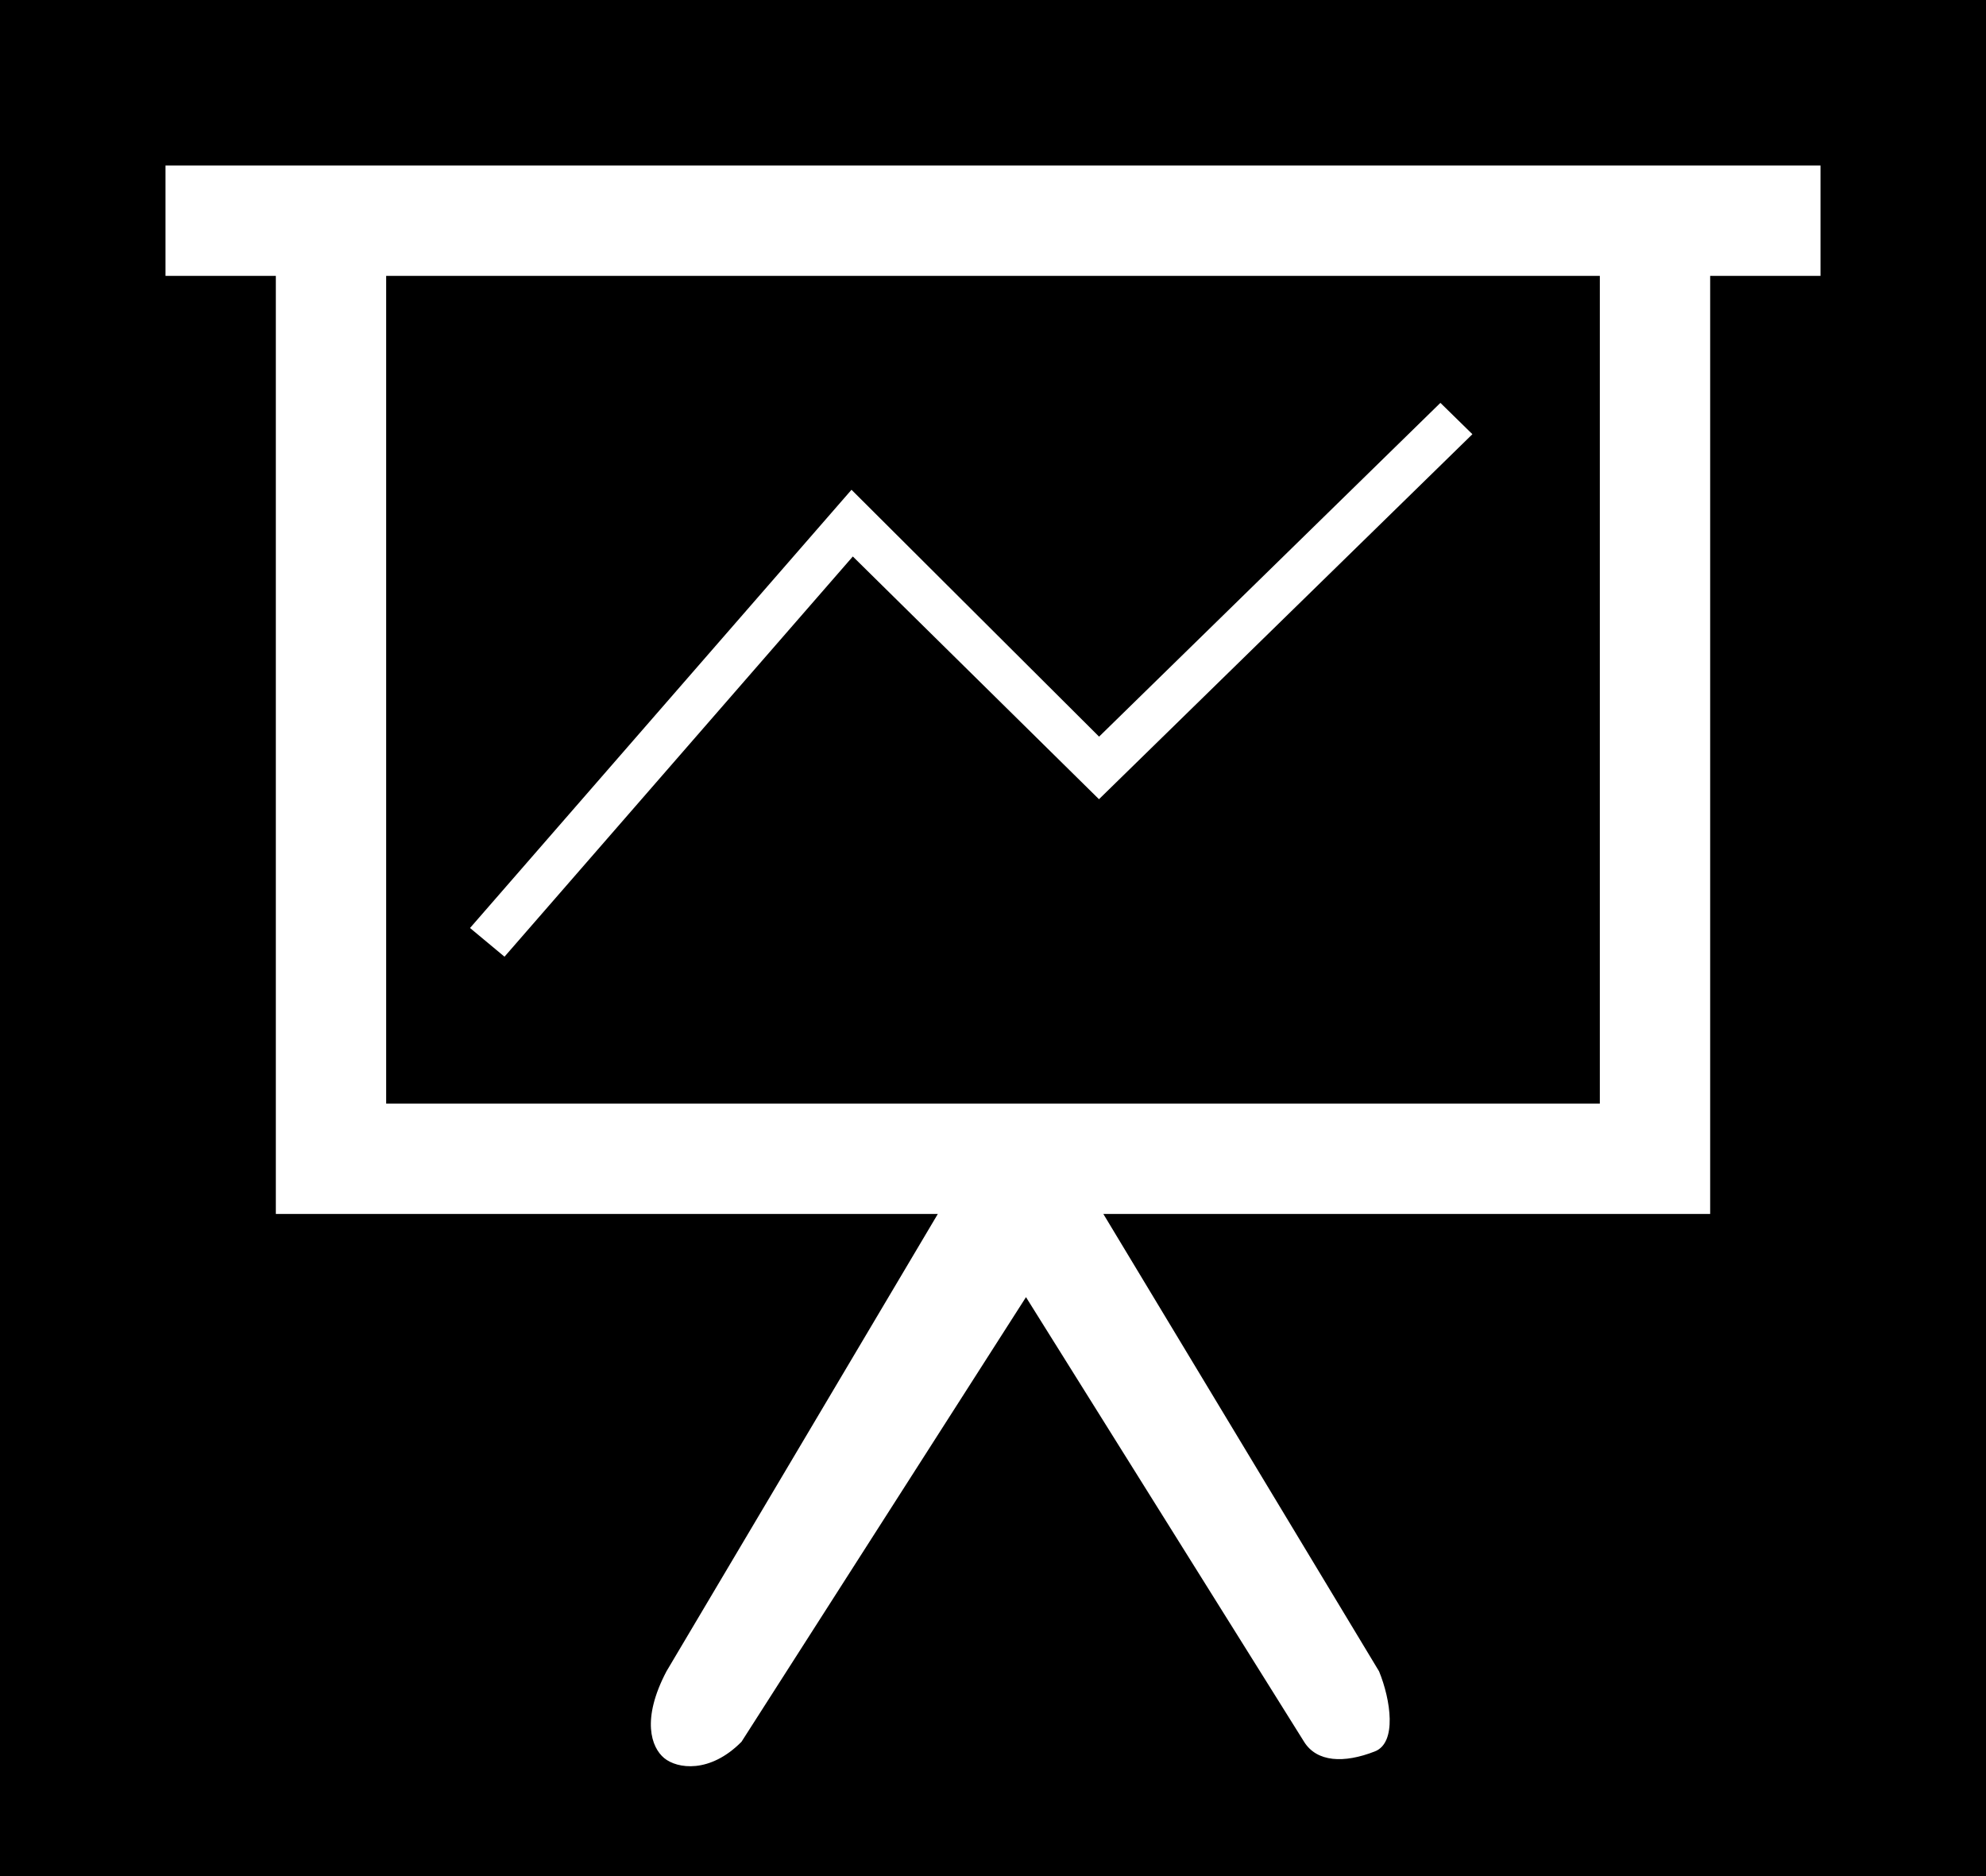 <?xml version="1.0" encoding="UTF-8" standalone="no"?>
<!DOCTYPE svg PUBLIC "-//W3C//DTD SVG 1.1//EN" "http://www.w3.org/Graphics/SVG/1.1/DTD/svg11.dtd">
<svg width="100%" height="100%" viewBox="0 0 36 34" version="1.1" xmlns="http://www.w3.org/2000/svg" xmlns:xlink="http://www.w3.org/1999/xlink" xml:space="preserve" xmlns:serif="http://www.serif.com/" style="fill-rule:evenodd;clip-rule:evenodd;stroke-linejoin:round;stroke-miterlimit:1.414;">
    <path d="M36,34L0,34L0,0L36,0L36,34ZM20,22L24.998,30.289C25.21,30.807 25.325,31.582 24.923,31.74C24.361,31.961 23.869,31.935 23.639,31.566L18.598,23.508L13.441,31.566C12.869,32.144 12.275,32.057 12.039,31.861C11.805,31.667 11.623,31.16 12.081,30.289L17,22L5,22L5,5L3,5L3,3L33,3L33,5L31,5L31,22L20,22ZM7,5L29,5L29,20L7,20L7,5ZM15.459,10.085L9.145,17.338L8.52,16.818L15.435,8.876L19.923,13.35L26.11,7.301L26.69,7.869L19.921,14.484L15.459,10.085Z"/>
</svg>
